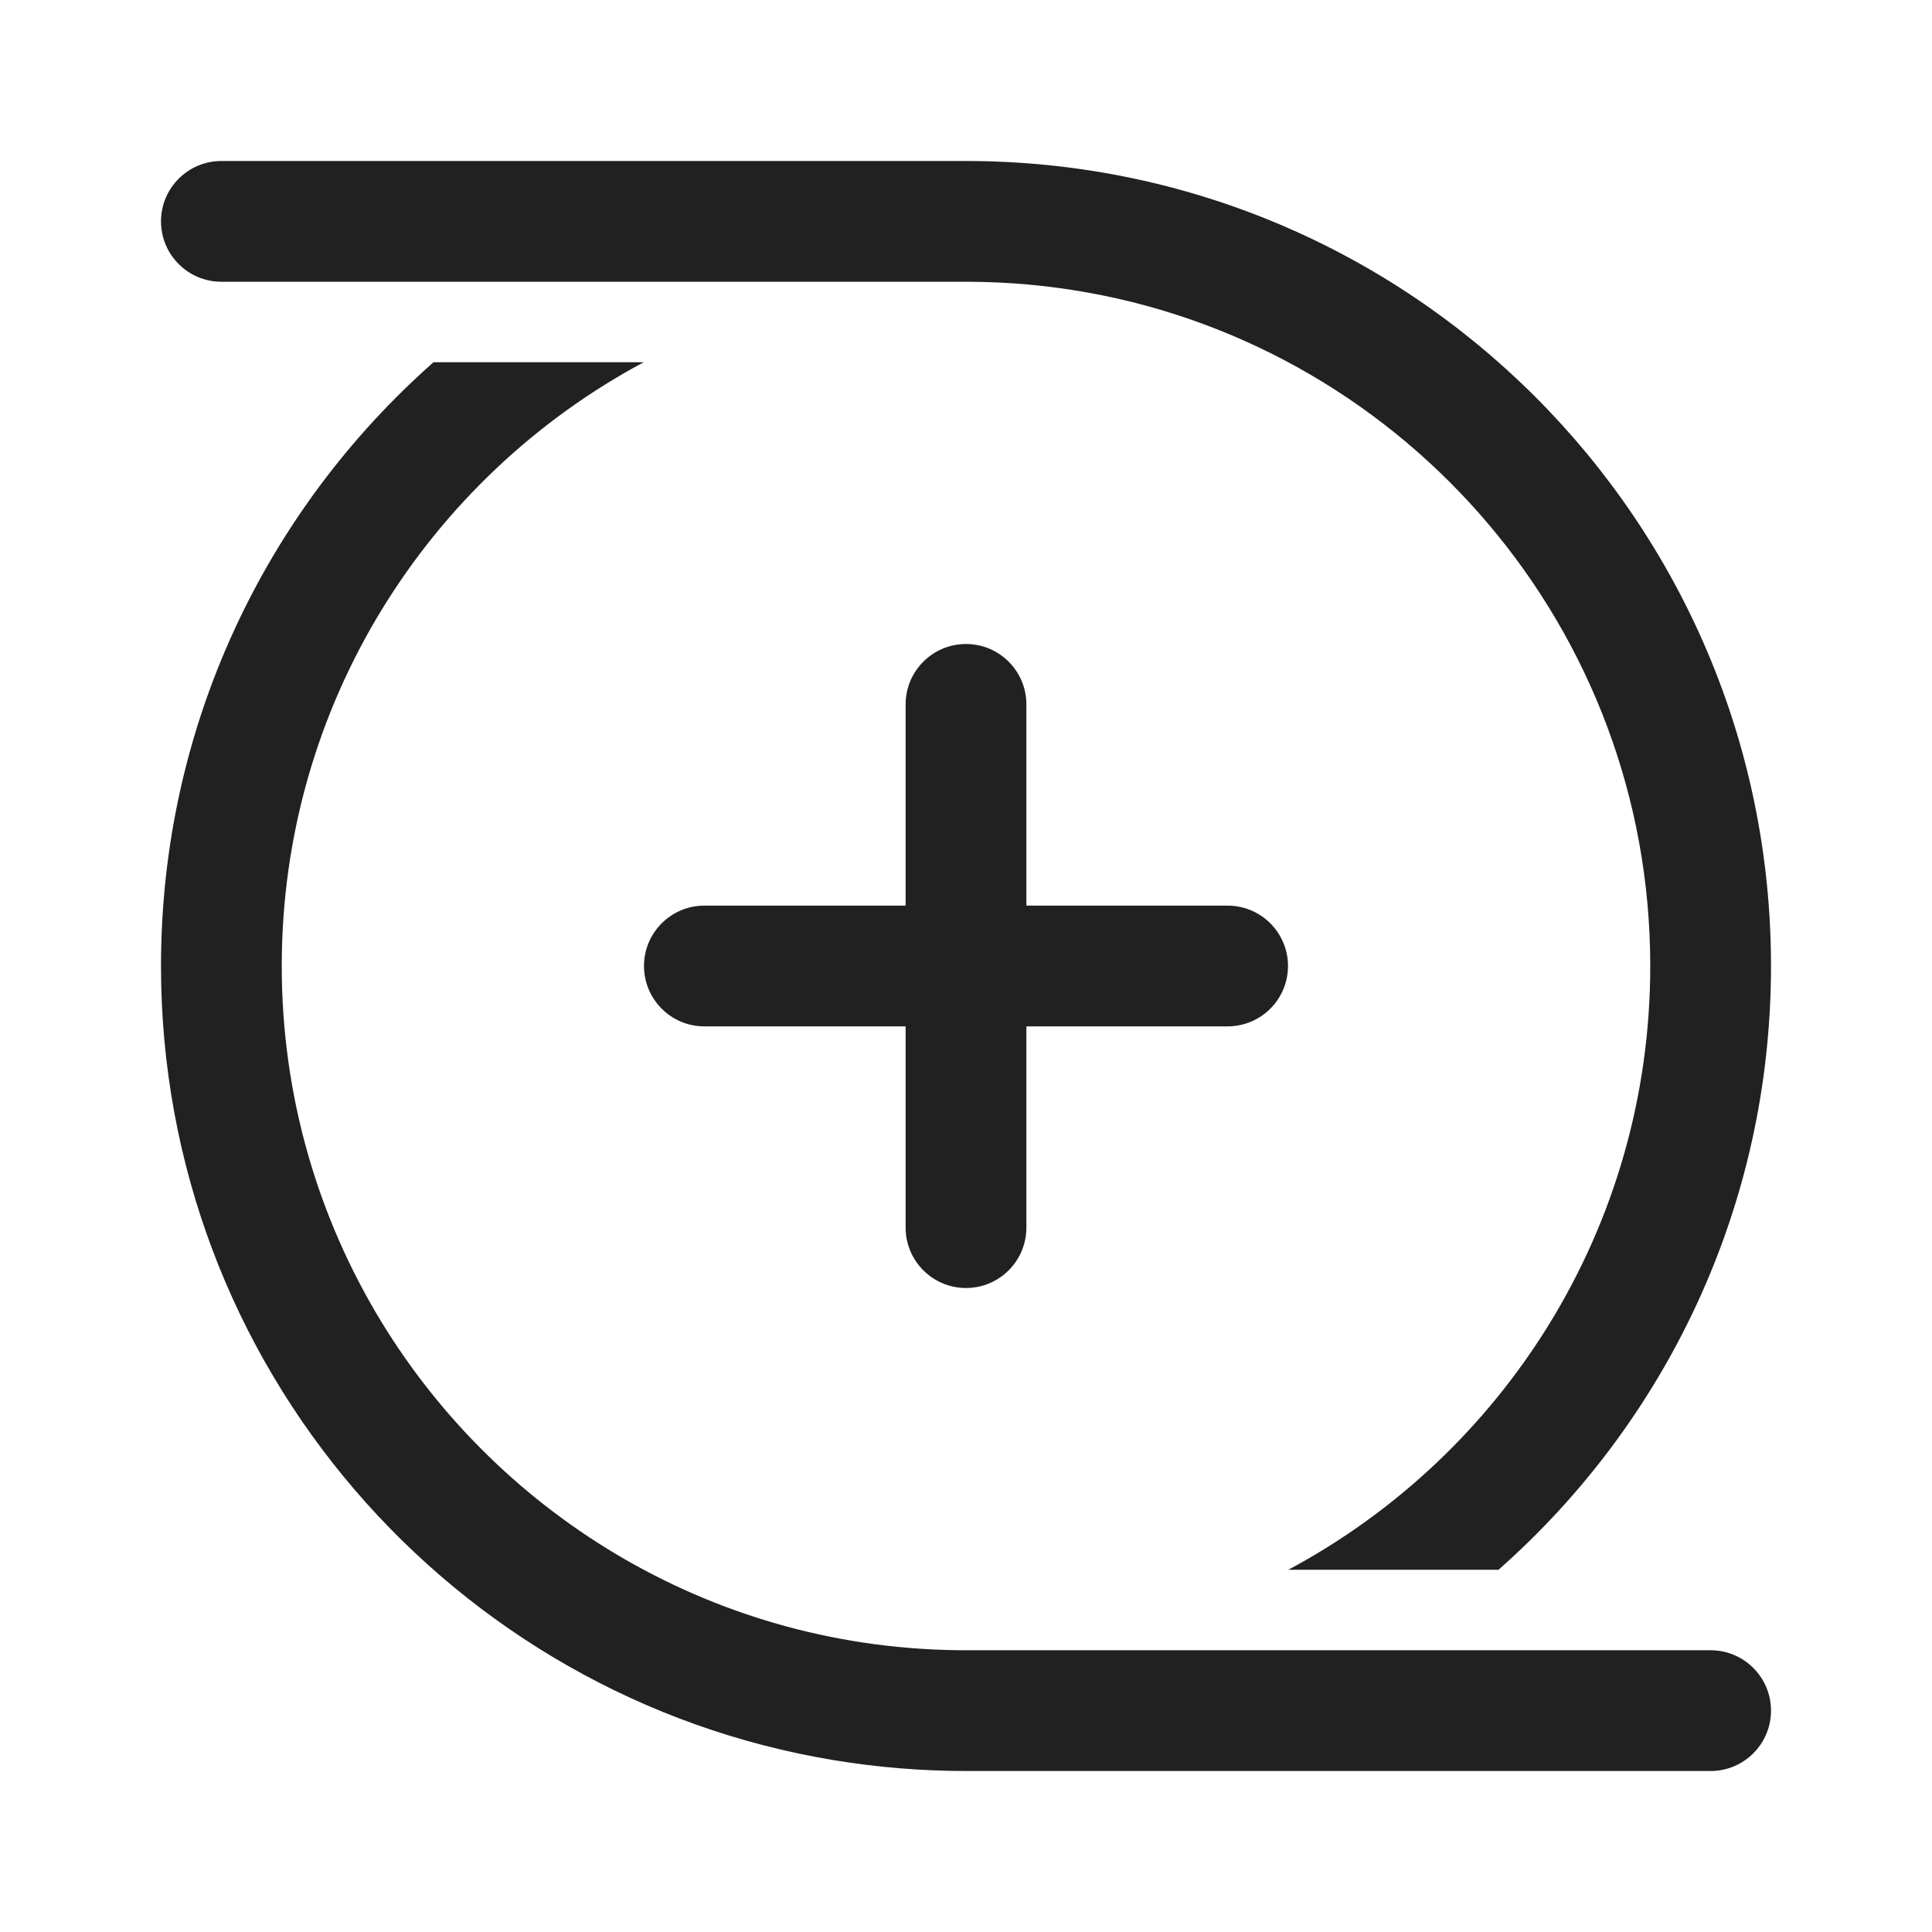 <svg width="24" height="24" viewBox="0 0 24 24" fill="none" xmlns="http://www.w3.org/2000/svg">
<path d="M2 2.75C2 2.336 2.336 2 2.75 2H12C17.523 2 22 6.477 22 12C22 14.987 20.691 17.668 18.615 19.5H16.004C18.68 18.069 20.5 15.247 20.5 12C20.5 7.821 17.484 4.347 13.511 3.634C13.02 3.546 12.516 3.5 12 3.5H2.75C2.336 3.5 2 3.164 2 2.75ZM10.362 21.866C10.895 21.954 11.442 22 12 22H21.25C21.664 22 22 21.664 22 21.25C22 20.836 21.664 20.5 21.25 20.5H12C8.922 20.5 6.226 18.864 4.734 16.414C3.951 15.127 3.5 13.616 3.5 12C3.5 8.753 5.321 5.932 7.996 4.5H5.385C3.309 6.333 2 9.014 2 12C2 16.965 5.618 21.085 10.362 21.866ZM12 8C12.414 8 12.75 8.336 12.75 8.75V11.25H15.25C15.664 11.25 16 11.586 16 12C16 12.414 15.664 12.75 15.25 12.75H12.75V15.25C12.75 15.664 12.414 16 12 16C11.586 16 11.25 15.664 11.25 15.25V12.75H8.75C8.336 12.75 8 12.414 8 12C8 11.586 8.336 11.25 8.75 11.25H11.25V8.75C11.25 8.336 11.586 8 12 8Z" fill="#212121"/>
</svg>
